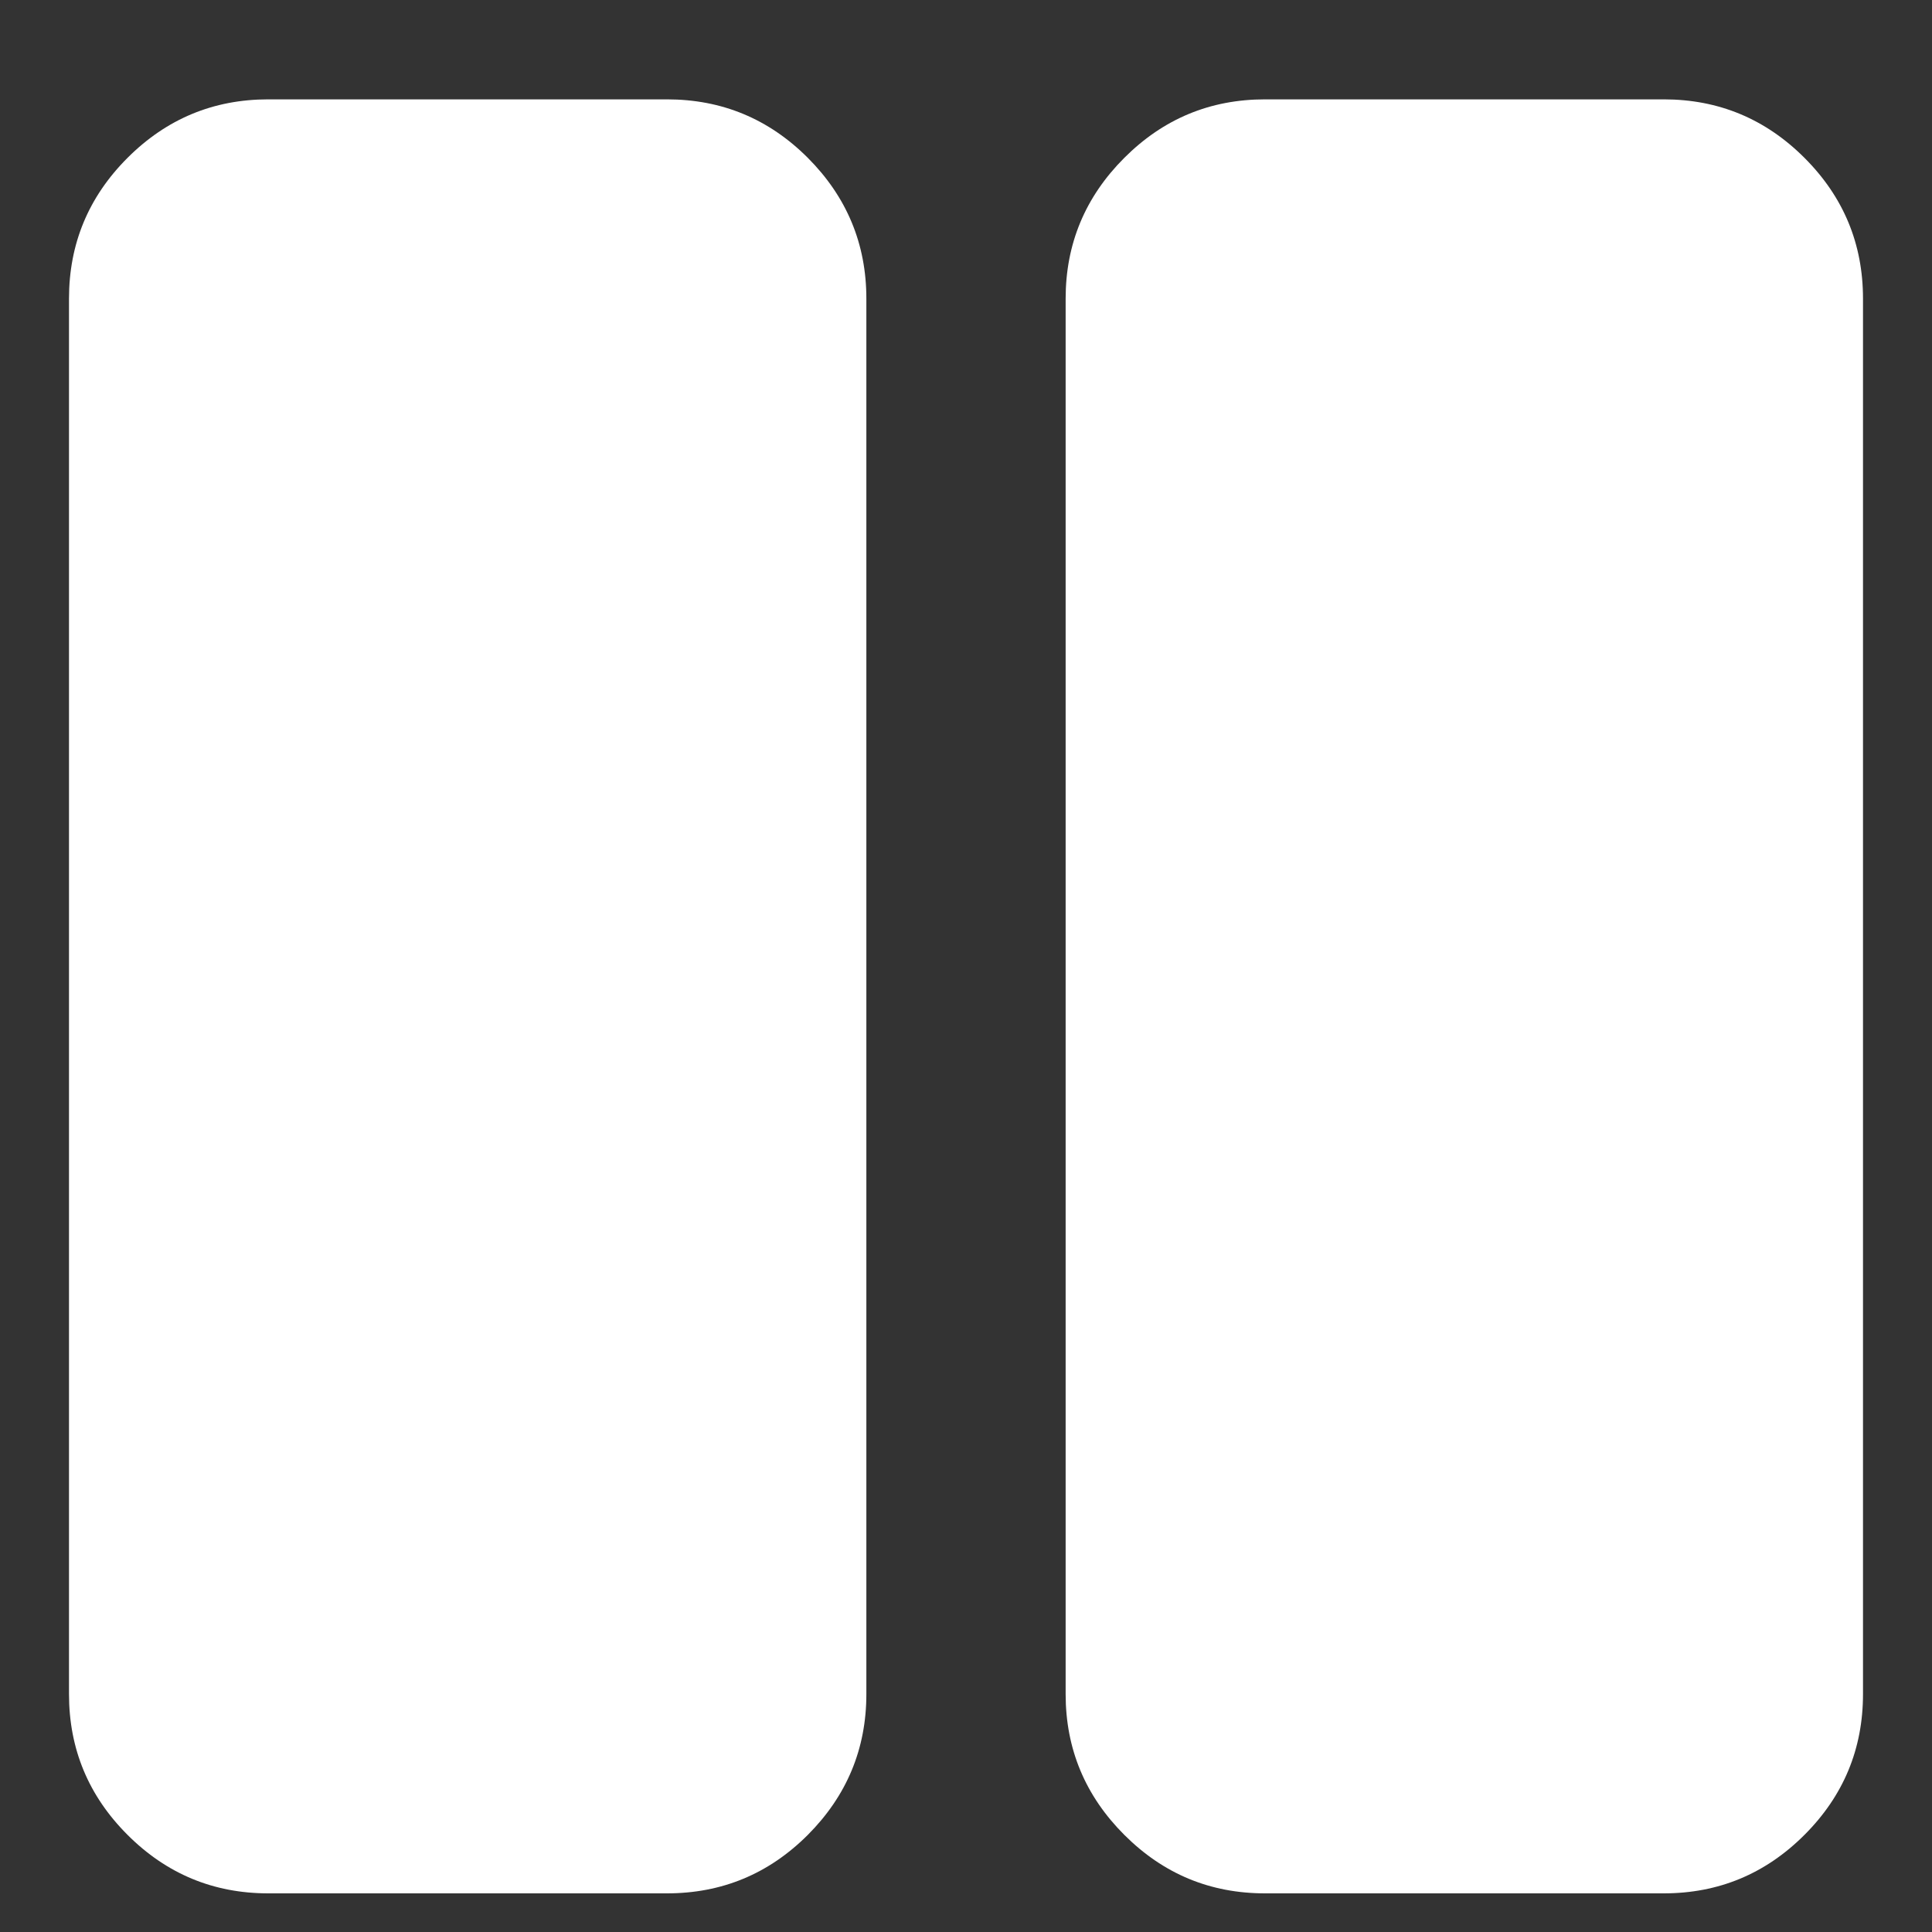 <svg width="14" height="14" viewBox="0 0 14 14" fill="none" xmlns="http://www.w3.org/2000/svg">
<rect x="0" y="0" width="14" height="14" fill="#333333" stroke="none"/>
<path d="M9.167 13.72C8.769 13.72 8.43 13.579 8.147 13.296C7.864 13.013 7.722 12.673 7.722 12.276V2.164C7.722 1.767 7.864 1.427 8.147 1.144C8.43 0.861 8.769 0.72 9.167 0.72H12.056C12.453 0.72 12.793 0.861 13.076 1.144C13.359 1.427 13.5 1.767 13.5 2.164V12.276C13.5 12.673 13.359 13.013 13.076 13.296C12.793 13.579 12.453 13.72 12.056 13.72H9.167ZM1.944 13.72C1.547 13.72 1.207 13.579 0.924 13.296C0.641 13.013 0.5 12.673 0.5 12.276V2.164C0.5 1.767 0.641 1.427 0.924 1.144C1.207 0.861 1.547 0.72 1.944 0.72H4.833C5.231 0.72 5.571 0.861 5.854 1.144C6.136 1.427 6.278 1.767 6.278 2.164V12.276C6.278 12.673 6.136 13.013 5.854 13.296C5.571 13.579 5.231 13.72 4.833 13.72H1.944Z" fill="white"/>
</svg>
